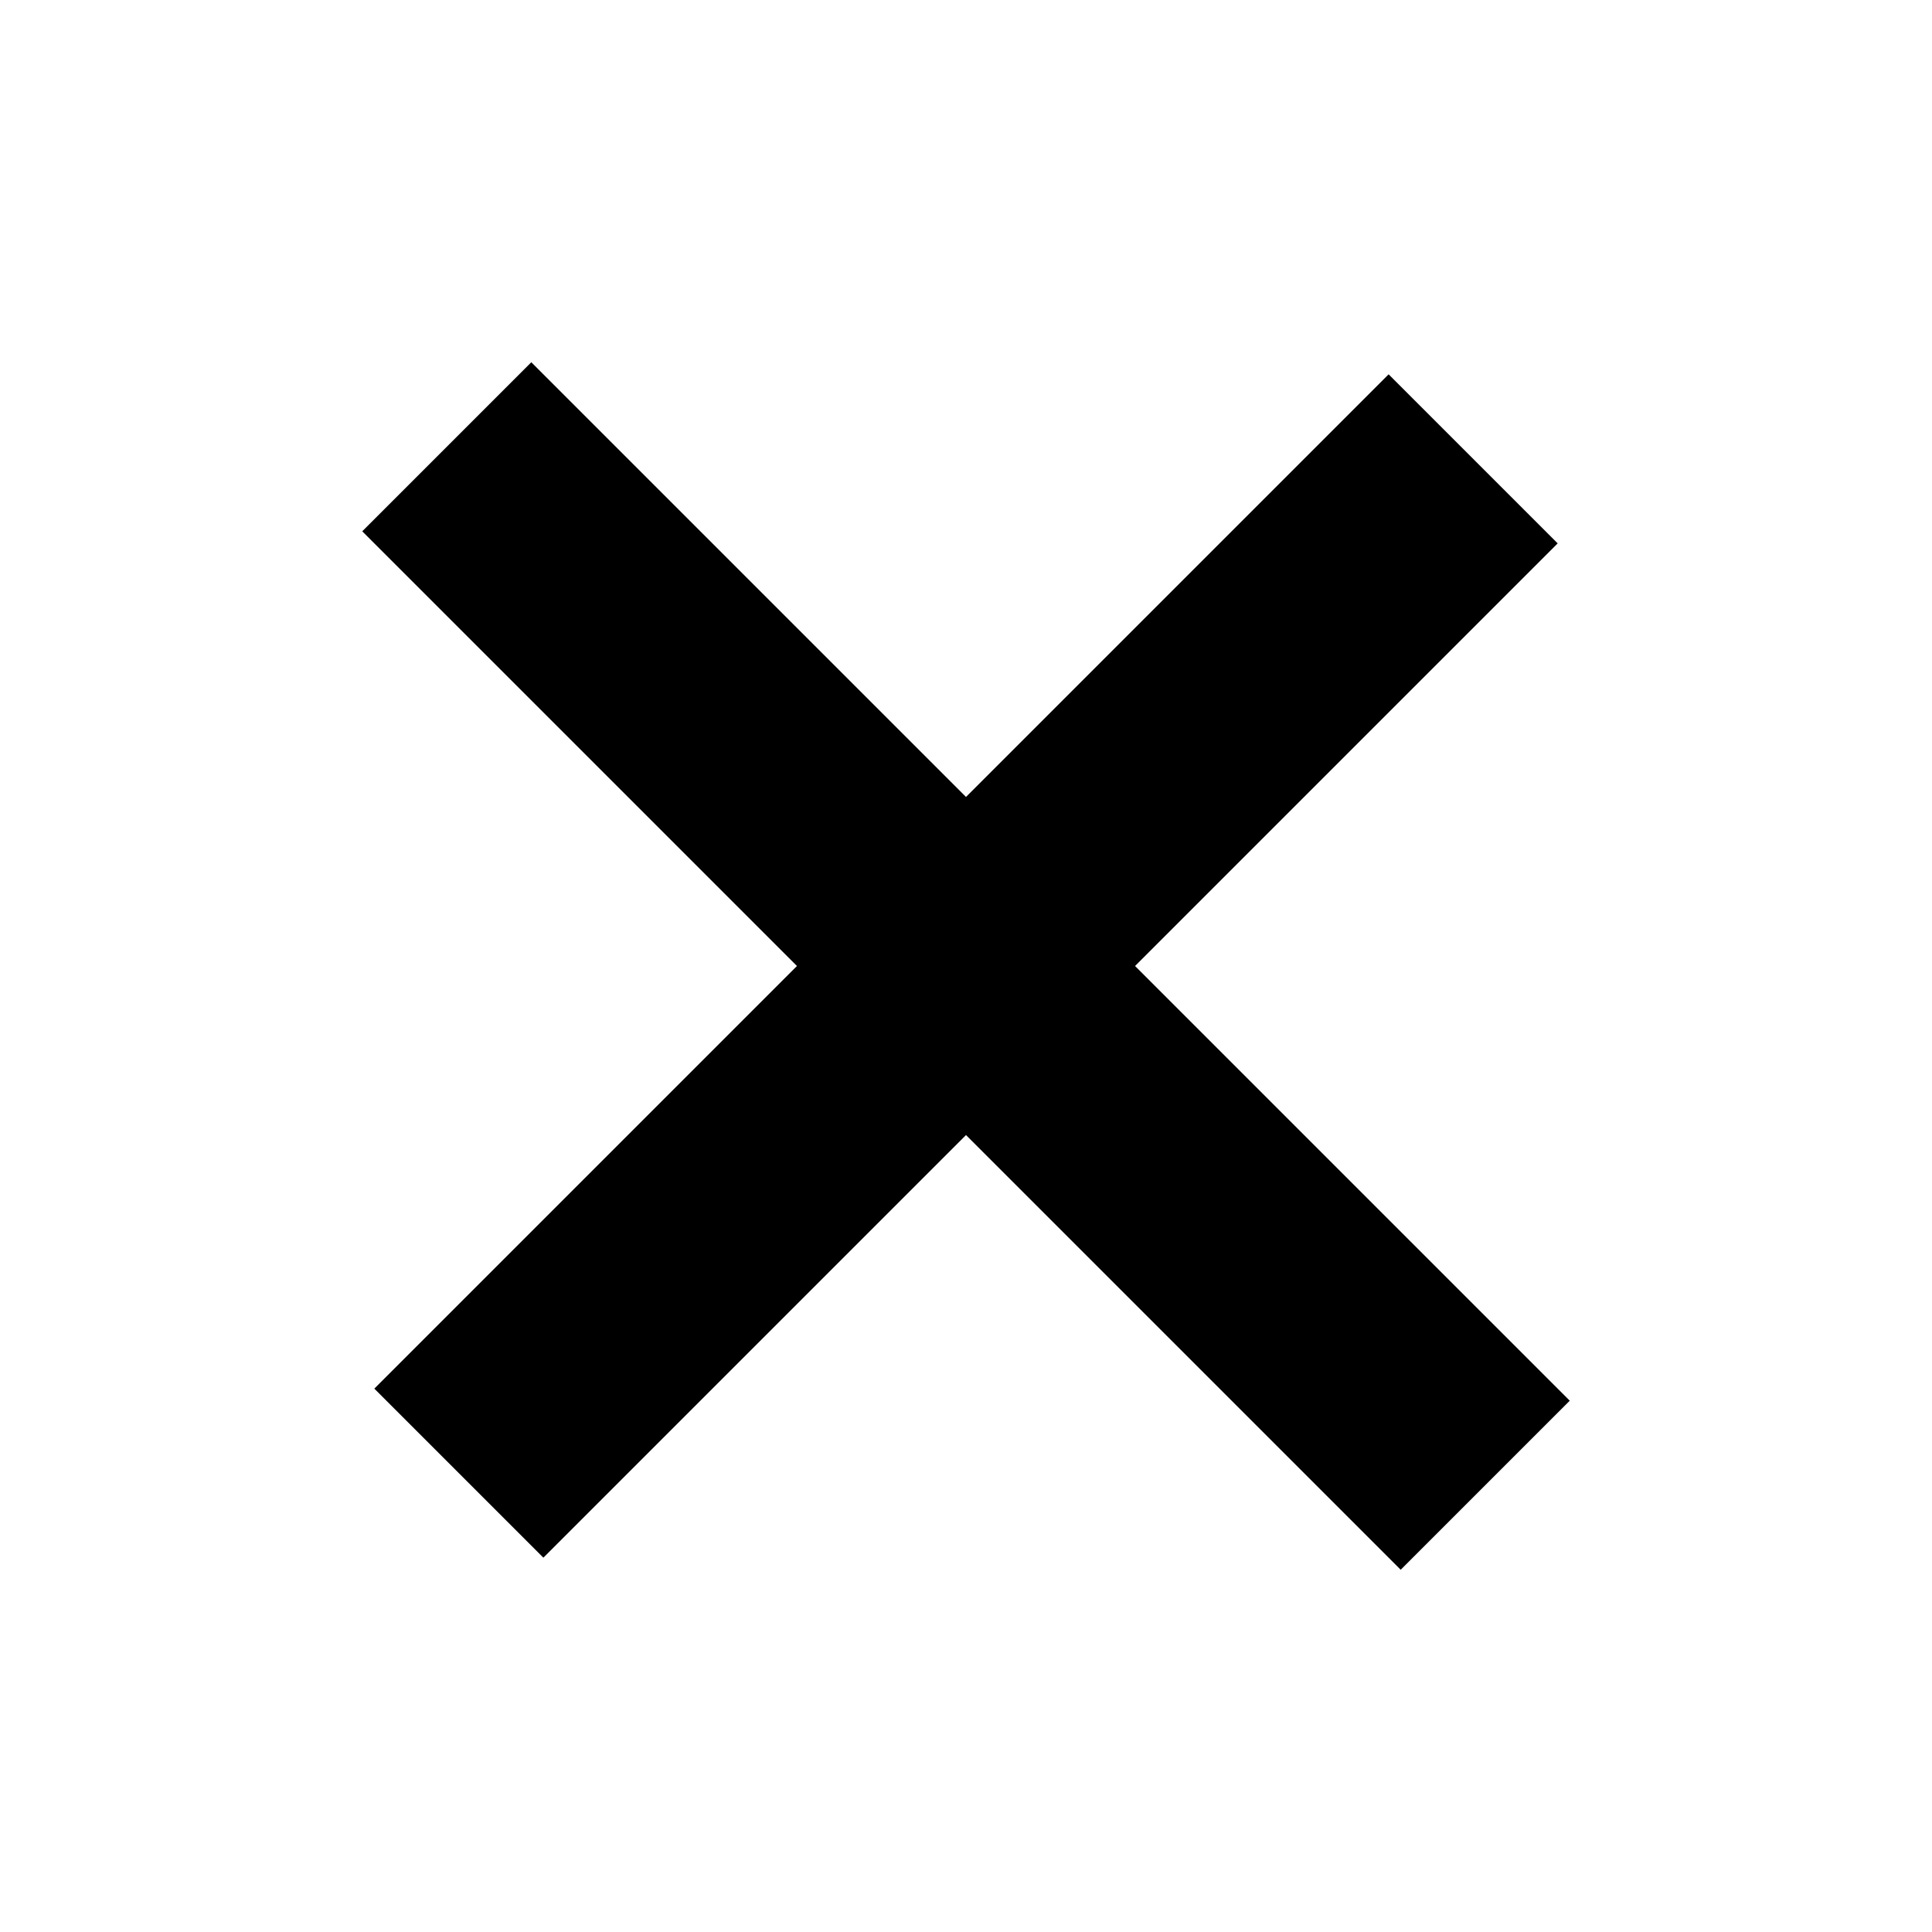 <svg t="1583394327090" class="icon" viewBox="0 0 1024 1024" version="1.1" xmlns="http://www.w3.org/2000/svg" p-id="4977" width="200" height="200"><path d="M832 742.4 601.6 512 825.6 288 736 198.4 512 422.4 281.6 192 192 281.6 422.4 512 198.4 736 288 825.6 512 601.6 742.4 832Z" p-id="4978"></path></svg>
